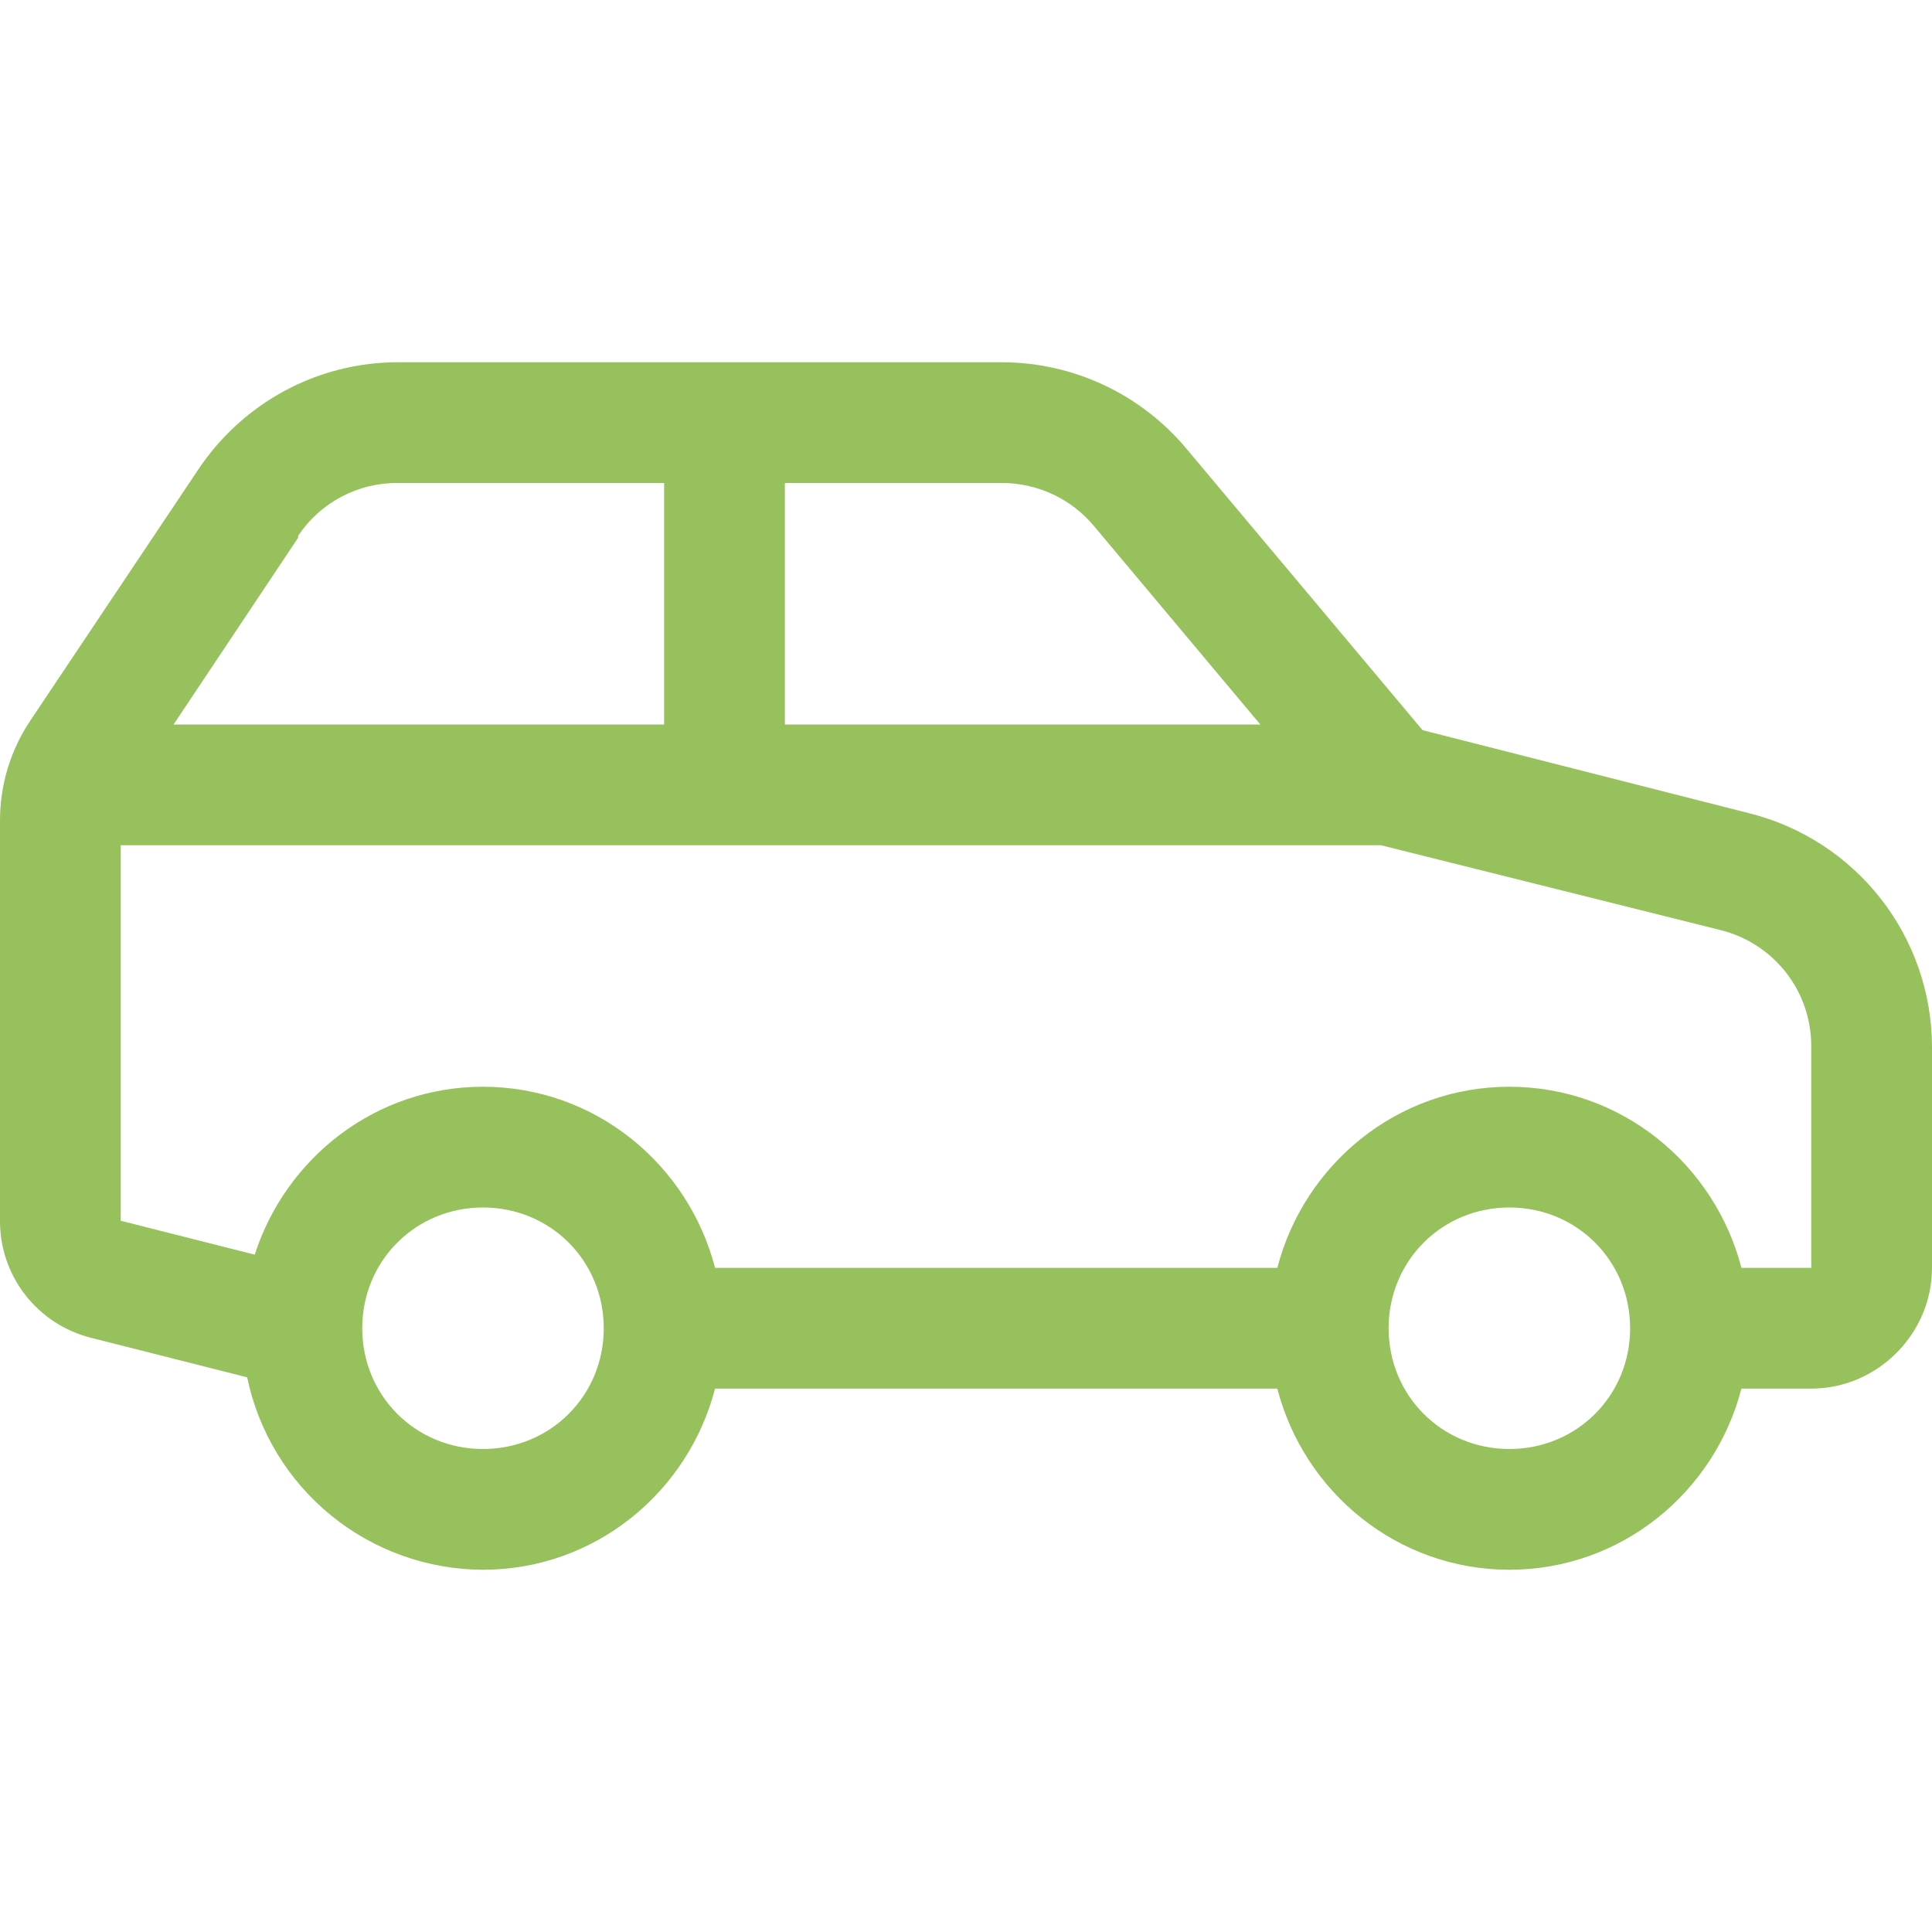 <svg width="44" height="44" viewBox="0 0 44 44" fill="none" xmlns="http://www.w3.org/2000/svg">
<g clip-path="url(#clip0_39_363)">
<path d="M9.067 8.25C7.23 8.25 5.533 9.168 4.511 10.699L0.688 16.415C0.238 17.089 -0.002 17.881 2.36194e-05 18.692V27.801C-0.003 28.412 0.199 29.005 0.573 29.488C0.947 29.97 1.471 30.314 2.063 30.465L5.629 31.368C5.886 32.604 6.56 33.714 7.537 34.511C8.515 35.309 9.738 35.747 11 35.75C13.546 35.75 15.672 33.989 16.285 31.625H29.09C29.703 33.989 31.828 35.75 34.375 35.75C36.922 35.75 39.047 33.989 39.66 31.625H41.25C42.754 31.625 44 30.379 44 28.875V23.848C43.999 22.622 43.588 21.432 42.833 20.467C42.078 19.502 41.022 18.816 39.832 18.52L32.398 16.629L27.027 10.227C26.513 9.609 25.87 9.111 25.142 8.77C24.415 8.428 23.621 8.251 22.817 8.25H9.067ZM9.067 11H15.125V16.5H3.953L6.79 12.246V12.203C7.039 11.829 7.378 11.523 7.775 11.313C8.172 11.103 8.617 10.995 9.067 11ZM17.875 11H22.817C23.632 11 24.401 11.36 24.922 11.989L28.703 16.5H17.875V11ZM2.75 19.25H31.453L39.188 21.183C39.781 21.331 40.307 21.674 40.682 22.157C41.056 22.641 41.256 23.236 41.25 23.848V28.875H39.66C39.047 26.511 36.922 24.75 34.375 24.75C31.828 24.75 29.703 26.511 29.09 28.875H16.285C15.672 26.511 13.546 24.75 11 24.75C8.562 24.75 6.515 26.361 5.801 28.574L2.75 27.802V19.25ZM11 27.5C12.536 27.5 13.75 28.714 13.75 30.25C13.75 31.786 12.536 33 11 33C9.464 33 8.25 31.786 8.25 30.25C8.25 28.714 9.464 27.5 11 27.5ZM34.375 27.5C35.911 27.5 37.125 28.714 37.125 30.25C37.125 31.786 35.911 33 34.375 33C32.839 33 31.625 31.786 31.625 30.25C31.625 28.714 32.839 27.5 34.375 27.5Z" fill="#97C15C"/>
</g>
<defs>
<clipPath id="clip0_39_363">
<rect width="44" height="44" fill="white"/>
</clipPath>
</defs>
</svg>
